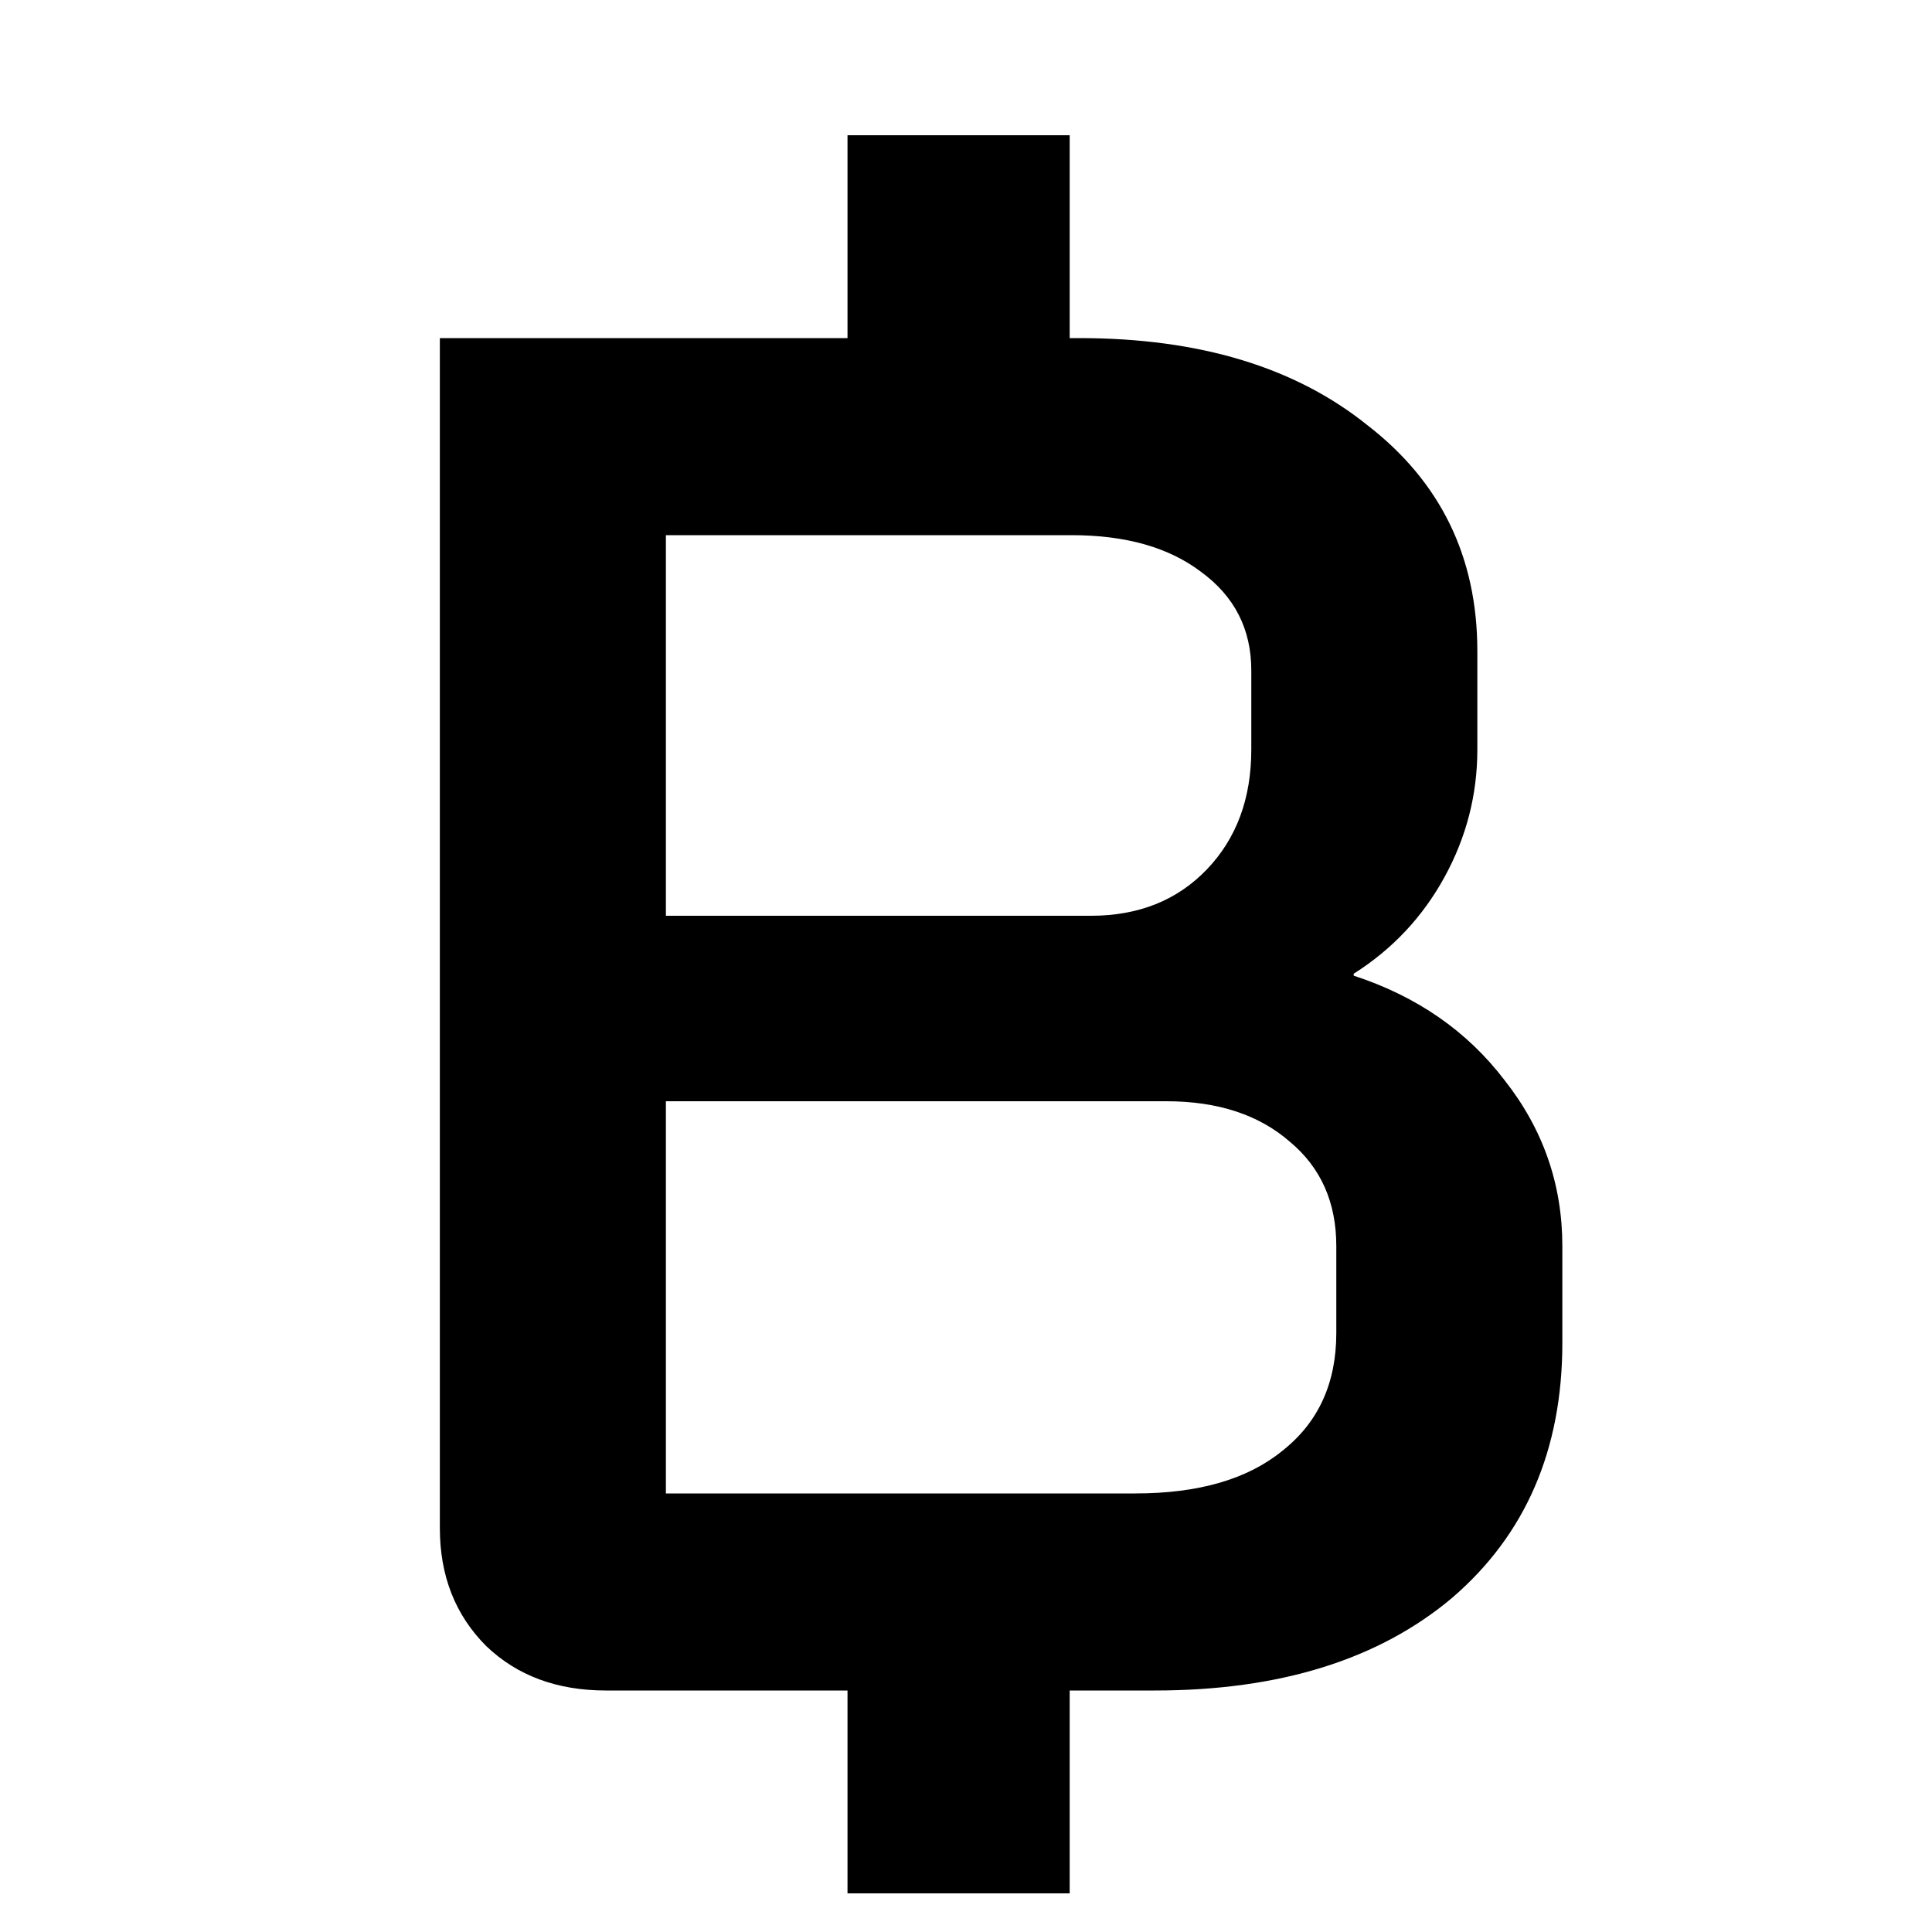 <svg width="24" height="24" viewBox="0 0 24 24" fill="none" xmlns="http://www.w3.org/2000/svg">
<path d="M16.816 12.12C17.6 12.376 18.224 12.808 18.688 13.416C19.168 14.024 19.408 14.712 19.408 15.48V16.68C19.408 18.008 18.952 19.064 18.04 19.848C17.128 20.616 15.896 21 14.344 21H13.288V23.52H10.528V21H7.528C6.92 21 6.424 20.816 6.04 20.448C5.656 20.064 5.464 19.576 5.464 18.984V4.2H10.528V1.68H13.288V4.2H13.408C14.896 4.2 16.088 4.56 16.984 5.28C17.896 5.984 18.352 6.92 18.352 8.088V9.312C18.352 9.872 18.216 10.4 17.944 10.896C17.672 11.392 17.296 11.792 16.816 12.096V12.12ZM8.272 11.376H13.552C14.144 11.376 14.624 11.184 14.992 10.8C15.36 10.416 15.544 9.92 15.544 9.312V8.328C15.544 7.816 15.336 7.408 14.92 7.104C14.52 6.8 13.984 6.648 13.312 6.648H8.272V11.376ZM16.6 15.48C16.6 14.936 16.408 14.504 16.024 14.184C15.64 13.848 15.128 13.68 14.488 13.68H8.272V18.552H14.104C14.888 18.552 15.496 18.376 15.928 18.024C16.376 17.672 16.6 17.184 16.6 16.56V15.48Z" fill="black"/>
</svg>

